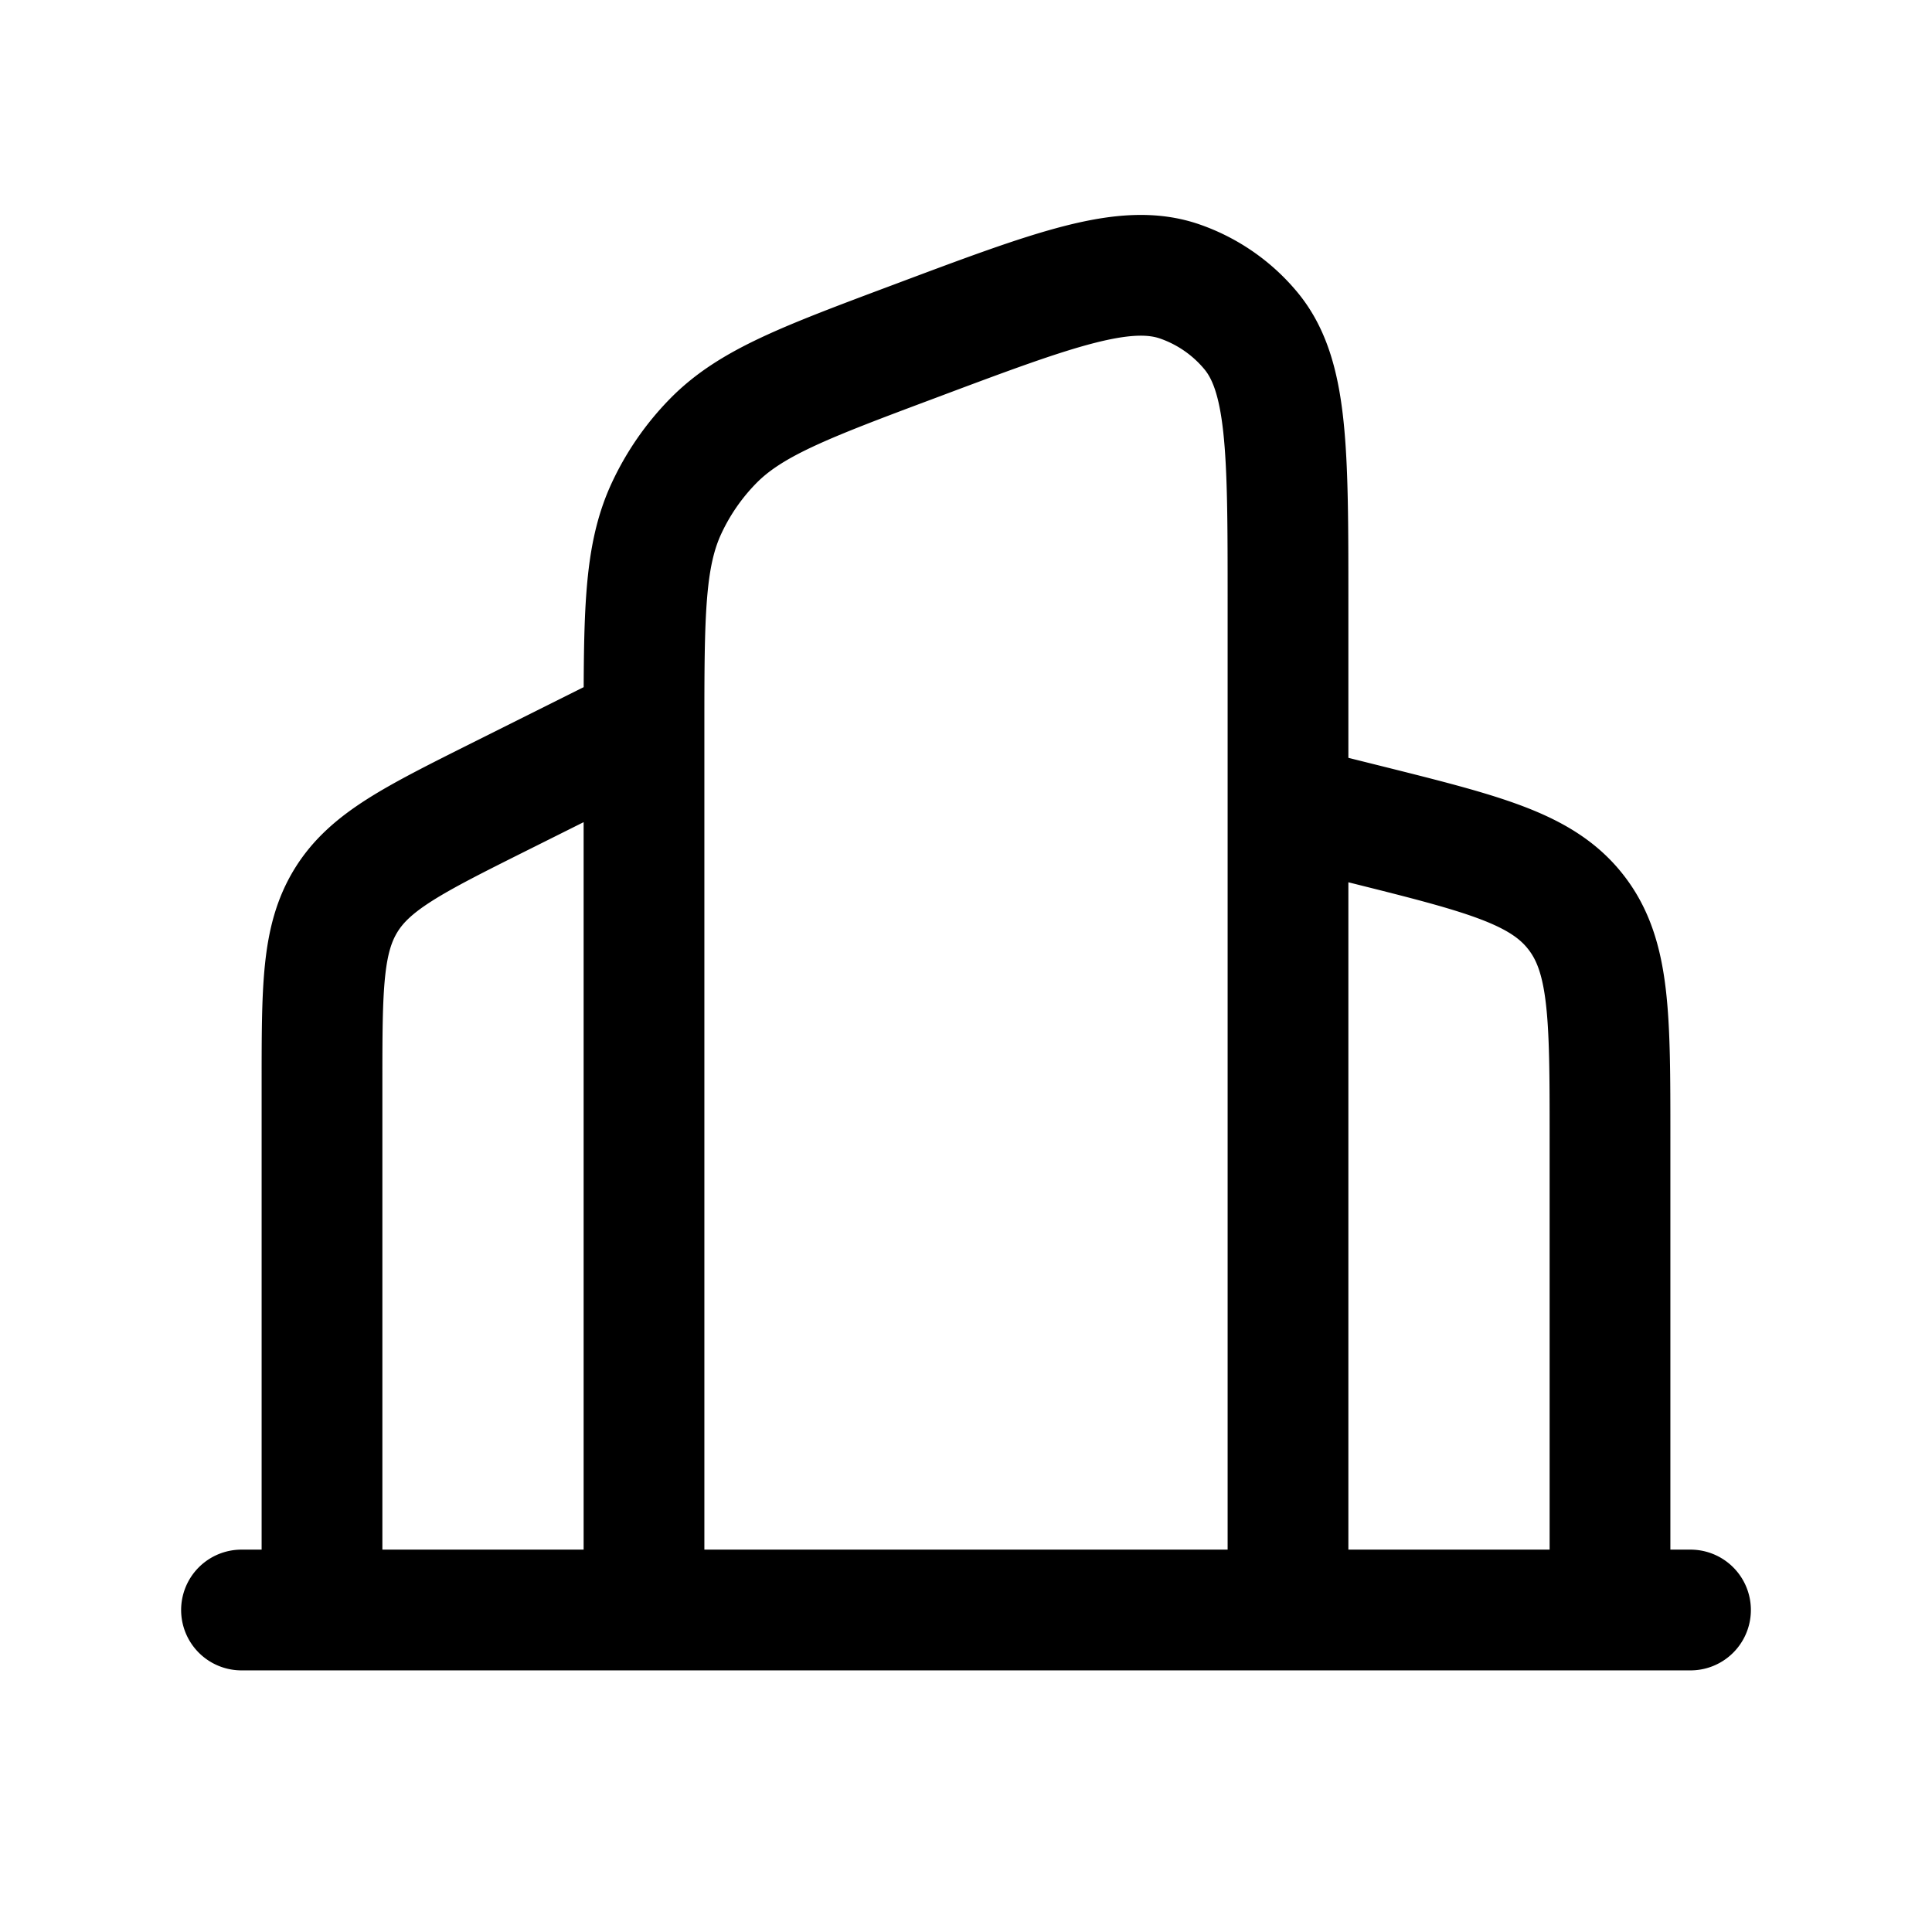<svg xmlns="http://www.w3.org/2000/svg" width="24" height="24" viewbox="0 0 24 24" fill="none">
    <path stroke="currentColor" stroke-linecap="round" stroke-linejoin="round" stroke-width="1.5" d="M3 20h18M8 20V9.078c0-1.443 0-2.165.282-2.768a3 3 0 0 1 .575-.83c.466-.476 1.142-.73 2.493-1.236v0c1.751-.657 2.627-.985 3.31-.746a2 2 0 0 1 .876.607C16 4.66 16 5.596 16 7.466V20m0-10 .97.242c1.455.364 2.183.546 2.606 1.089.424.542.424 1.292.424 2.792V20M8 9l-1.789.894c-1.076.538-1.614.807-1.912 1.29C4 11.669 4 12.27 4 13.473V20"/>
</svg>